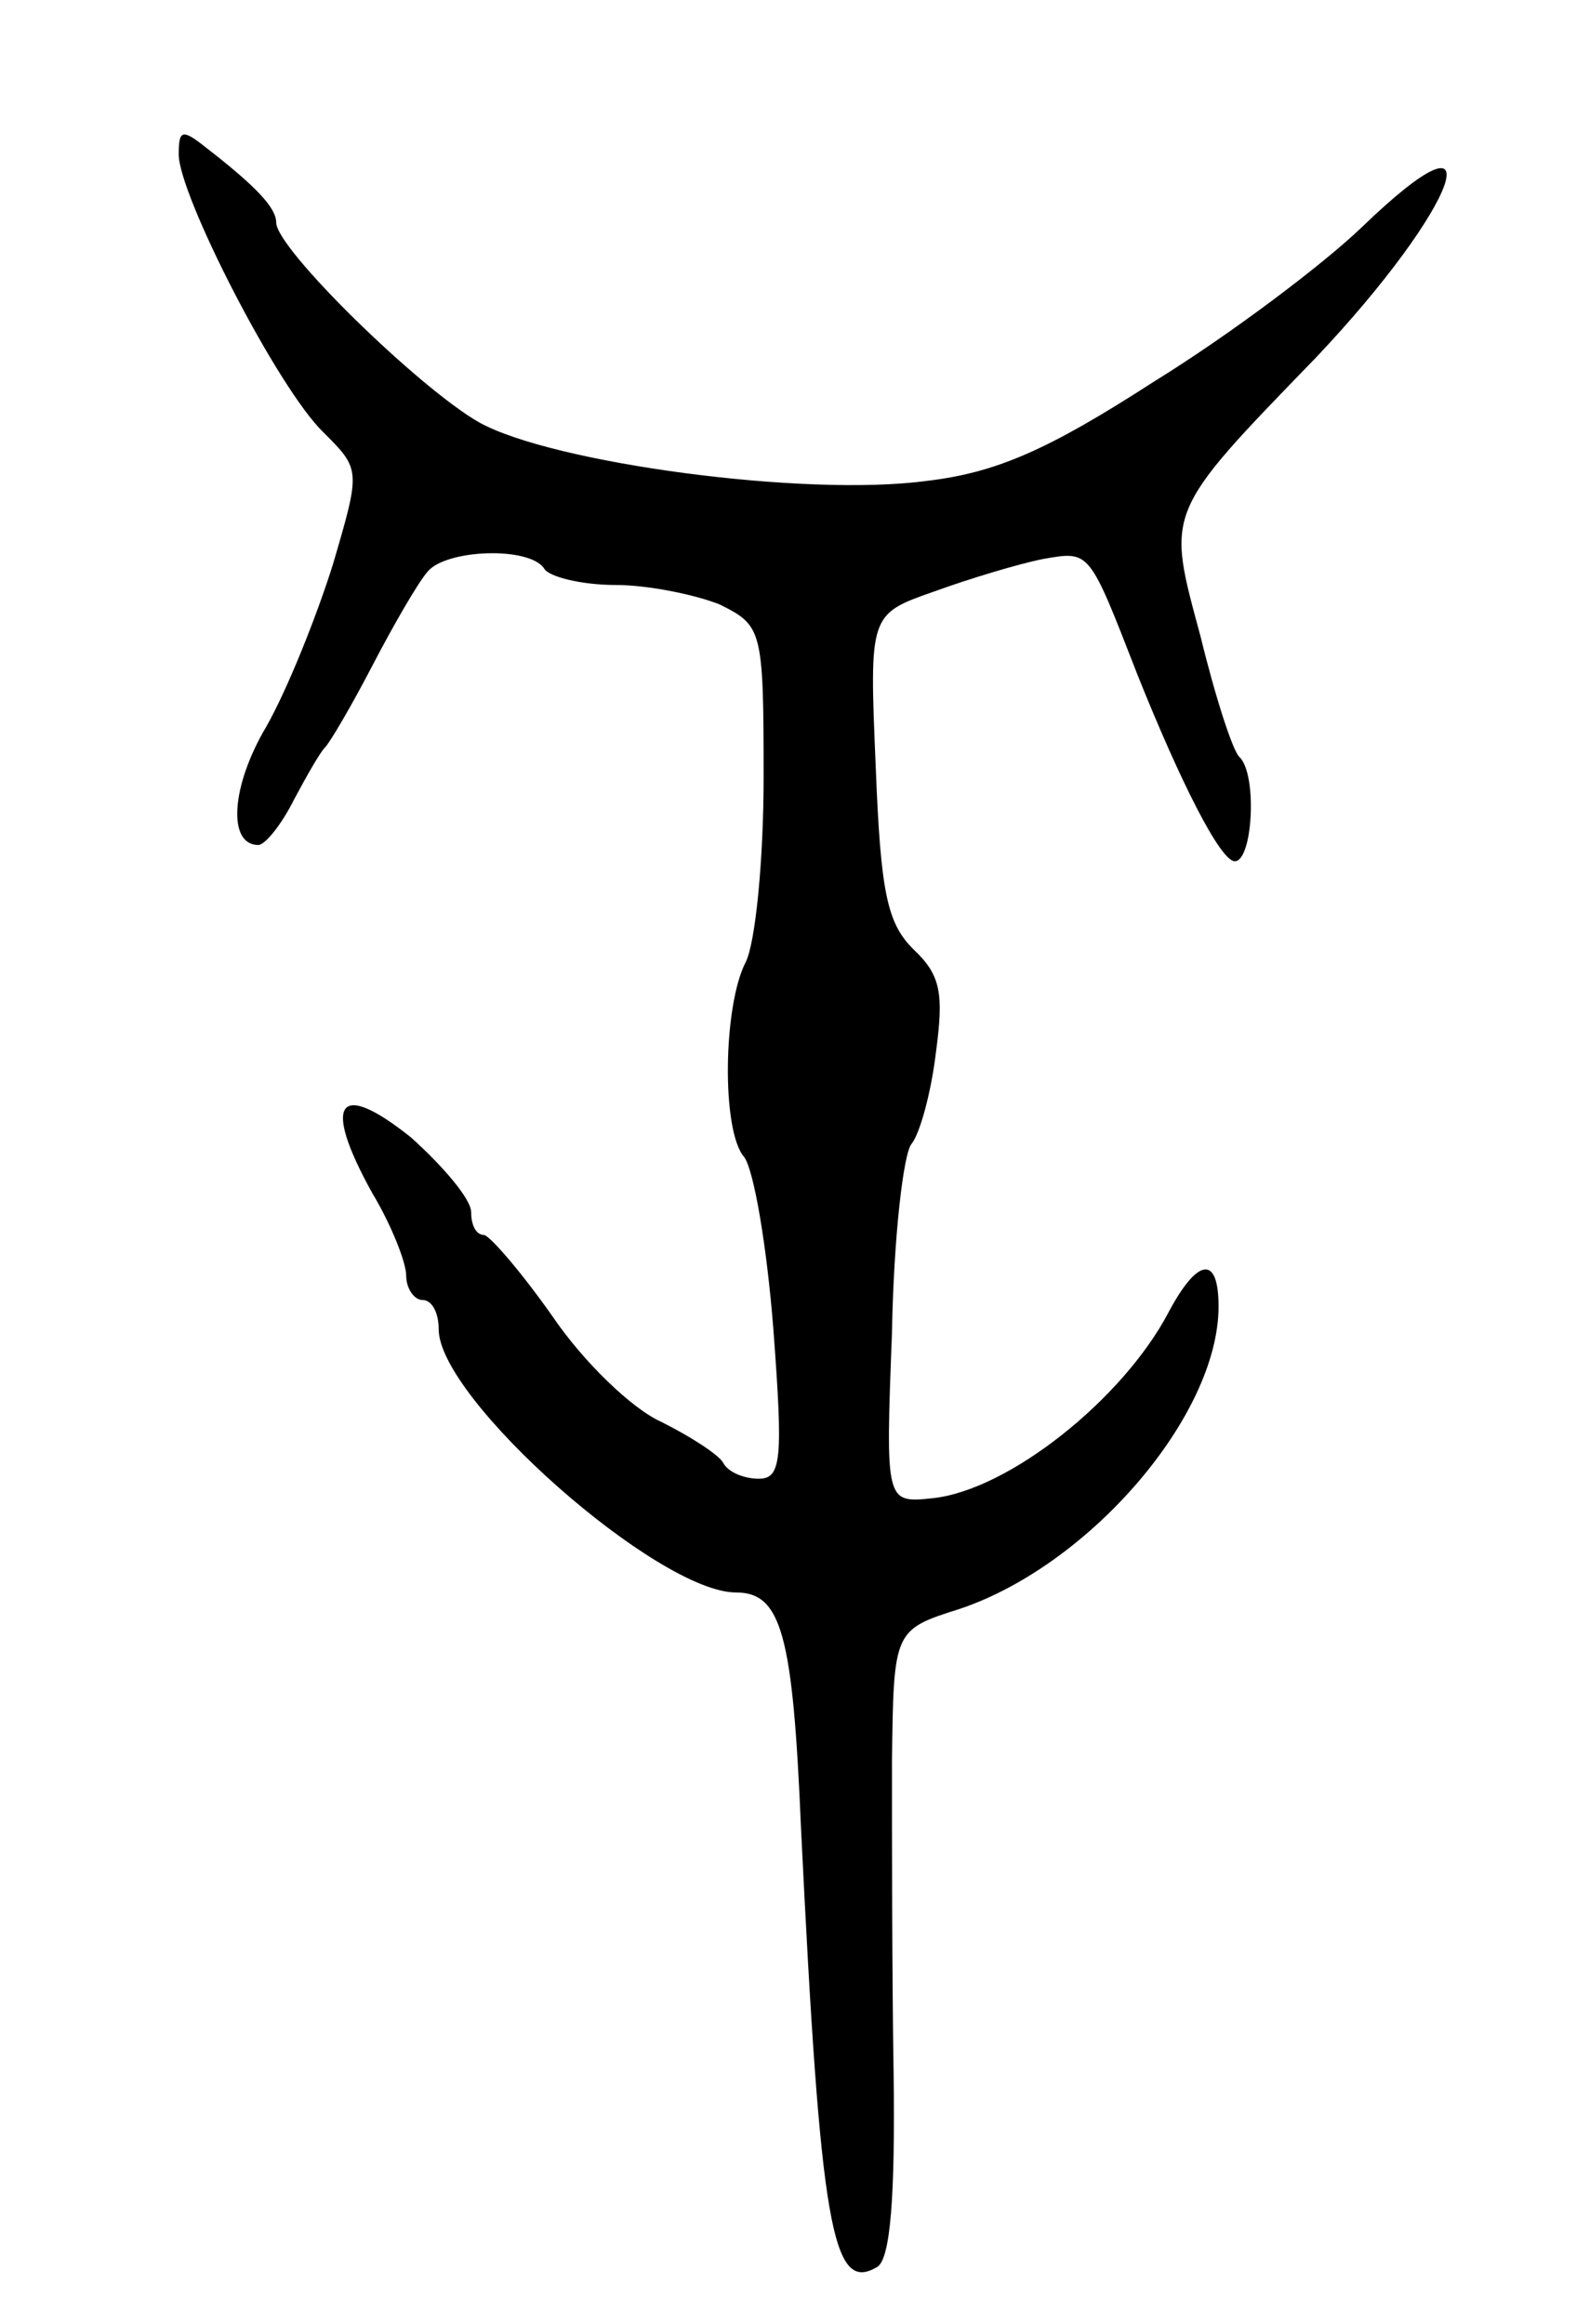 <svg version="1.0" xmlns="http://www.w3.org/2000/svg"
 width="97pt" height="143pt" viewBox="0 0 97 143"
 preserveAspectRatio="xMidYMid meet">
<g transform="translate(0,143) scale(0.1,-0.1)"
fill="#000000" stroke="none">
<path d="M110 1335 c0 -25 61 -144 89 -171 23 -23 23 -23 6 -81 -10 -32 -28
-77 -41 -100 -22 -37 -24 -73 -5 -73 4 0 14 12 22 28 8 15 16 29 19 32 3 3 16
25 29 50 13 25 28 51 34 58 11 14 63 16 72 2 3 -5 23 -10 44 -10 20 0 49 -6
64 -12 26 -13 27 -15 27 -106 0 -51 -5 -102 -11 -114 -14 -27 -15 -104 -1
-120 6 -8 14 -55 18 -106 6 -80 5 -92 -9 -92 -9 0 -19 4 -22 10 -3 5 -20 16
-38 25 -18 8 -48 37 -67 65 -19 27 -38 49 -42 50 -5 0 -8 6 -8 14 0 8 -17 28
-37 46 -45 36 -55 22 -24 -34 12 -20 21 -43 21 -51 0 -8 5 -15 10 -15 6 0 10
-8 10 -18 0 -43 135 -162 183 -162 28 0 35 -26 40 -145 12 -245 19 -287 47
-270 8 5 11 43 10 119 -1 61 -1 147 -1 192 1 81 1 81 42 94 80 27 159 119 159
186 0 32 -13 30 -31 -4 -28 -53 -98 -109 -145 -114 -29 -3 -29 -3 -25 102 1
58 7 110 12 116 5 6 12 31 15 56 5 37 3 48 -14 64 -16 16 -20 35 -23 112 -4
94 -4 94 36 108 22 8 52 17 67 20 29 5 28 6 58 -71 26 -65 51 -115 60 -115 11
0 14 53 3 64 -4 3 -15 37 -24 74 -21 78 -23 75 71 172 88 93 113 162 28 80
-24 -23 -81 -66 -128 -95 -65 -42 -97 -56 -140 -61 -75 -10 -230 11 -275 36
-37 21 -125 107 -125 123 0 9 -12 22 -43 46 -15 12 -17 11 -17 -4z"/>
</g>
</svg>

